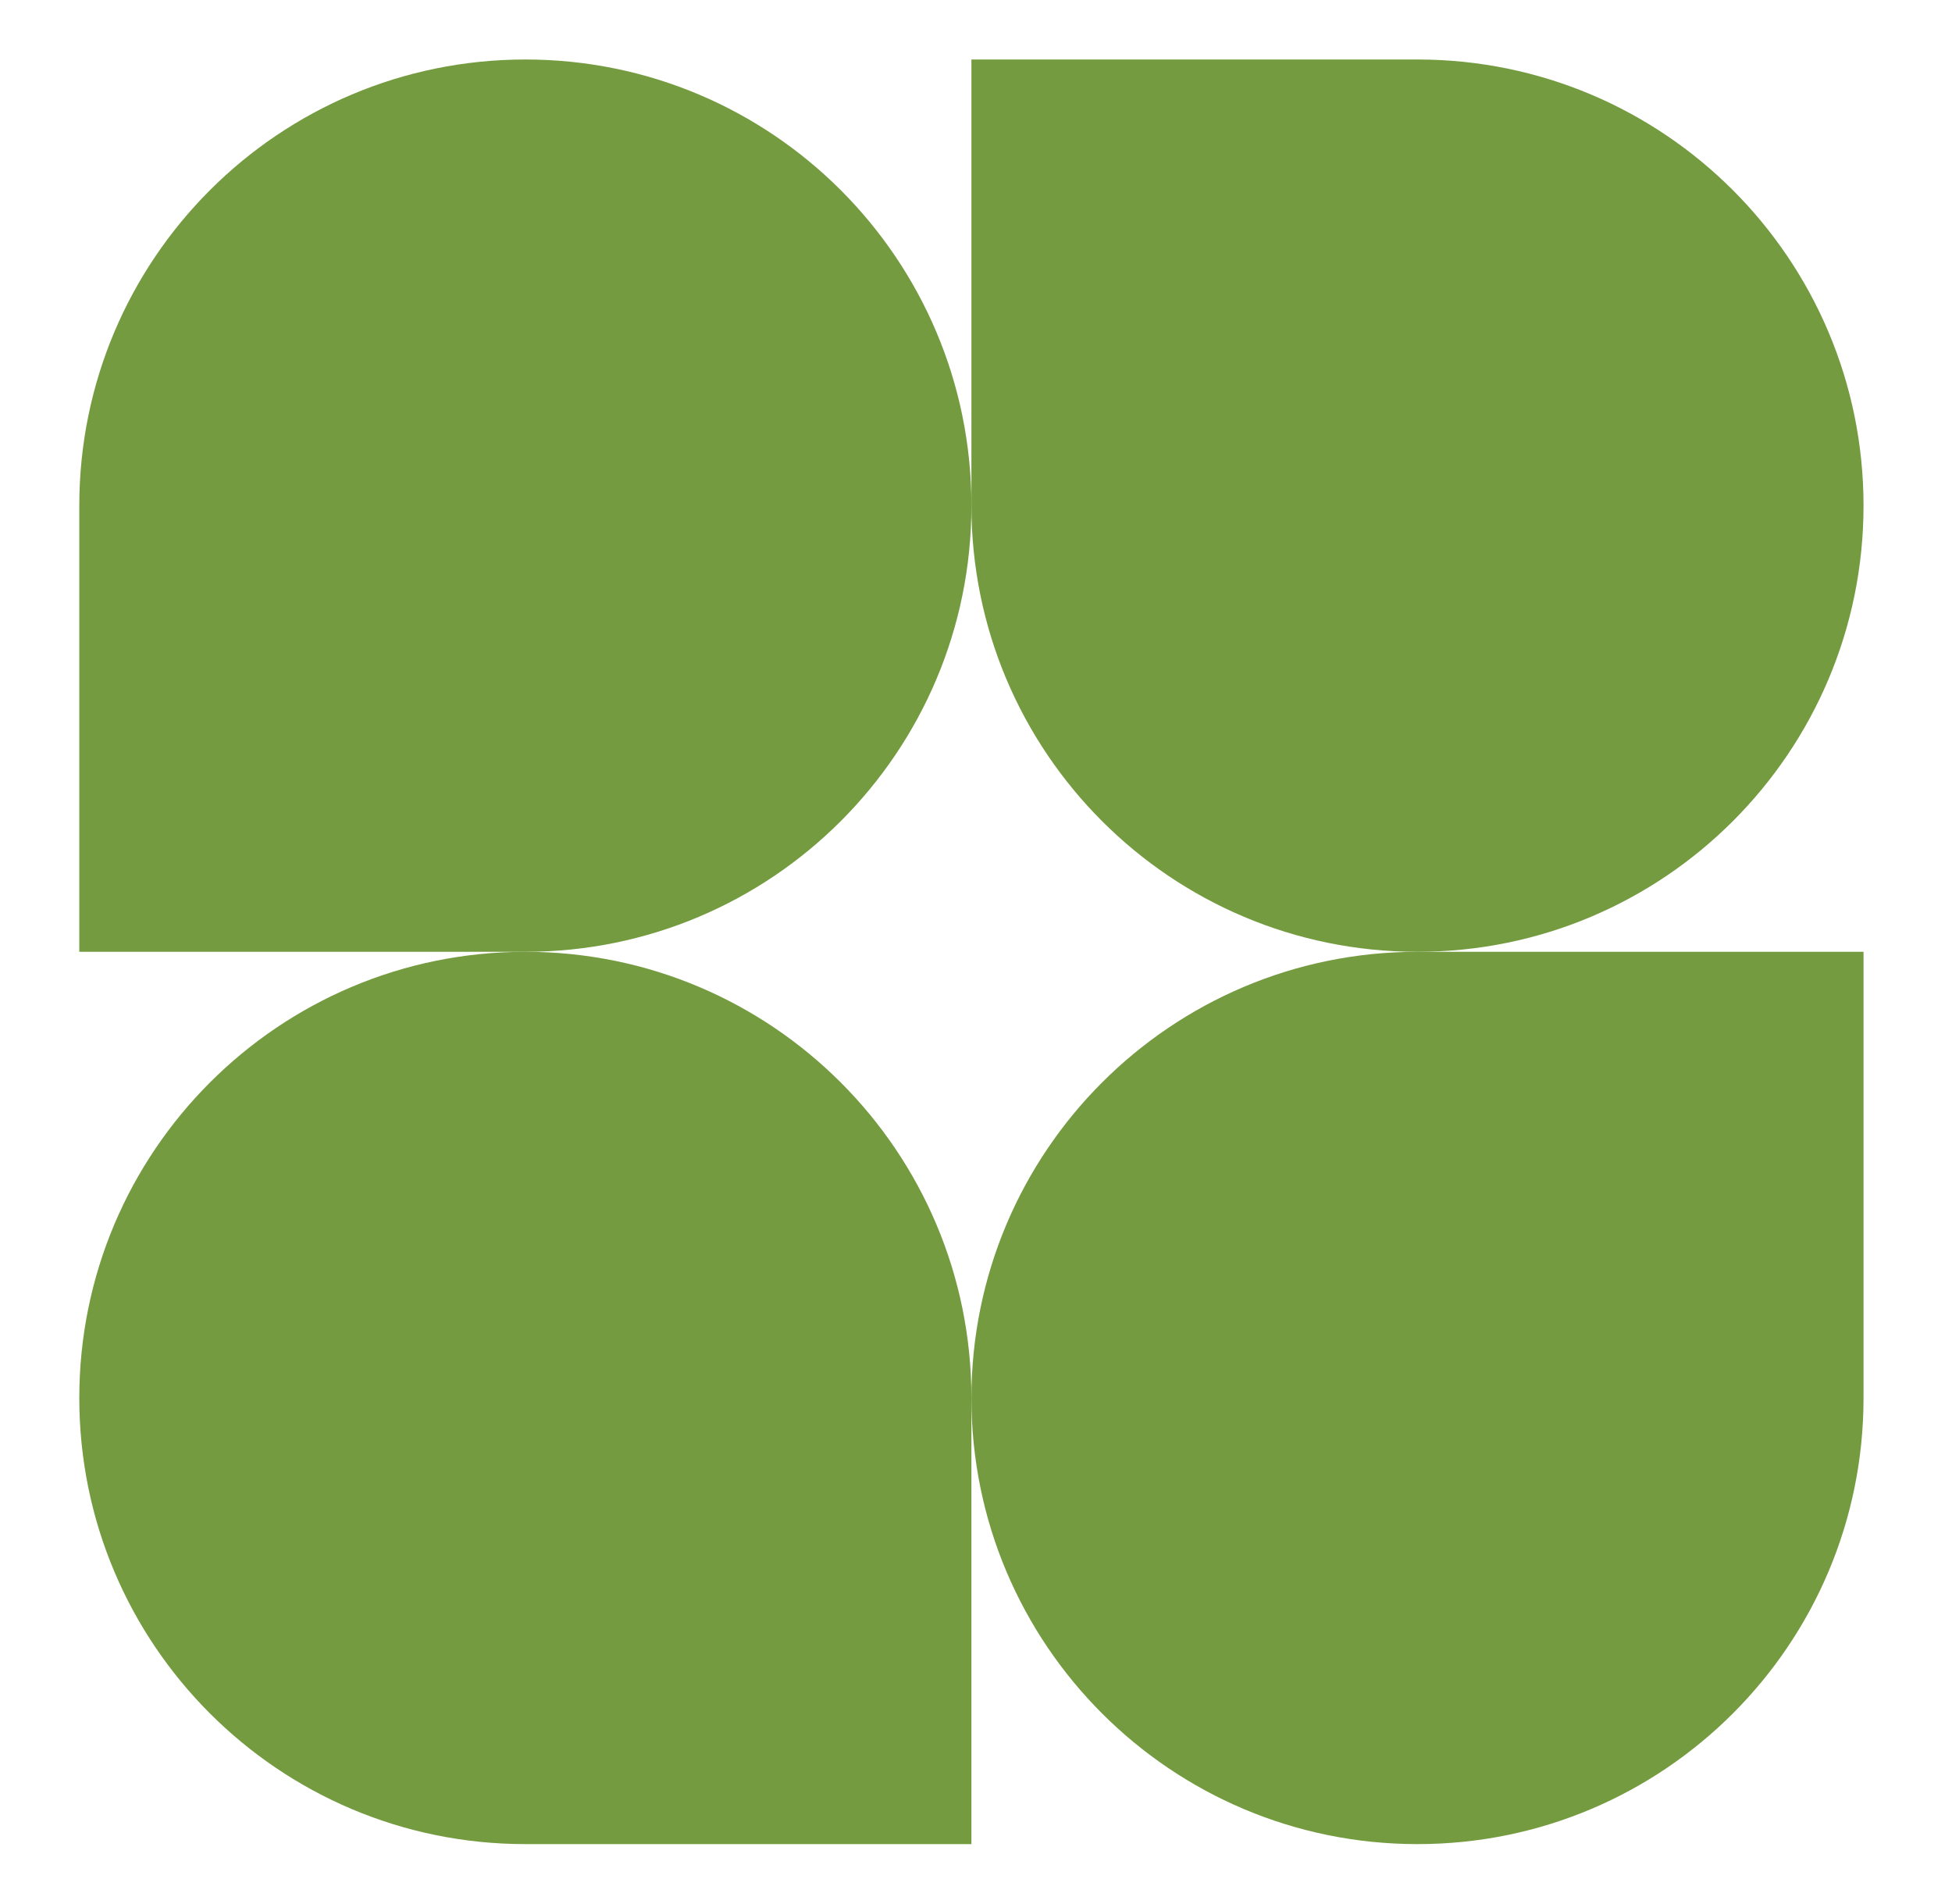<svg width="40" height="39" viewBox="0 0 40 39" fill="none" xmlns="http://www.w3.org/2000/svg">
<g id="Logo">
<path id="Vector" d="M19.906 10.359C19.906 15.408 15.814 19.5 10.766 19.5H1.625V10.359C1.625 5.311 5.717 1.219 10.766 1.219C15.814 1.219 19.906 5.311 19.906 10.359Z" fill="#749B3F"/>
<path id="Vector_2" d="M19.906 28.641C19.906 23.593 23.998 19.5 29.047 19.5H38.187V28.641C38.187 33.689 34.095 37.781 29.047 37.781C23.998 37.781 19.906 33.689 19.906 28.641Z" fill="#749B3F"/>
<path id="Vector_3" d="M1.625 28.641C1.625 33.689 5.717 37.781 10.766 37.781H19.906V28.641C19.906 23.593 15.814 19.5 10.766 19.5C5.717 19.5 1.625 23.593 1.625 28.641Z" fill="#749B3F"/>
<path id="Vector_4" d="M38.187 10.359C38.187 5.311 34.095 1.219 29.047 1.219H19.906V10.359C19.906 15.408 23.998 19.5 29.047 19.5C34.095 19.5 38.187 15.408 38.187 10.359Z" fill="#749B3F"/>
</g>
</svg>
